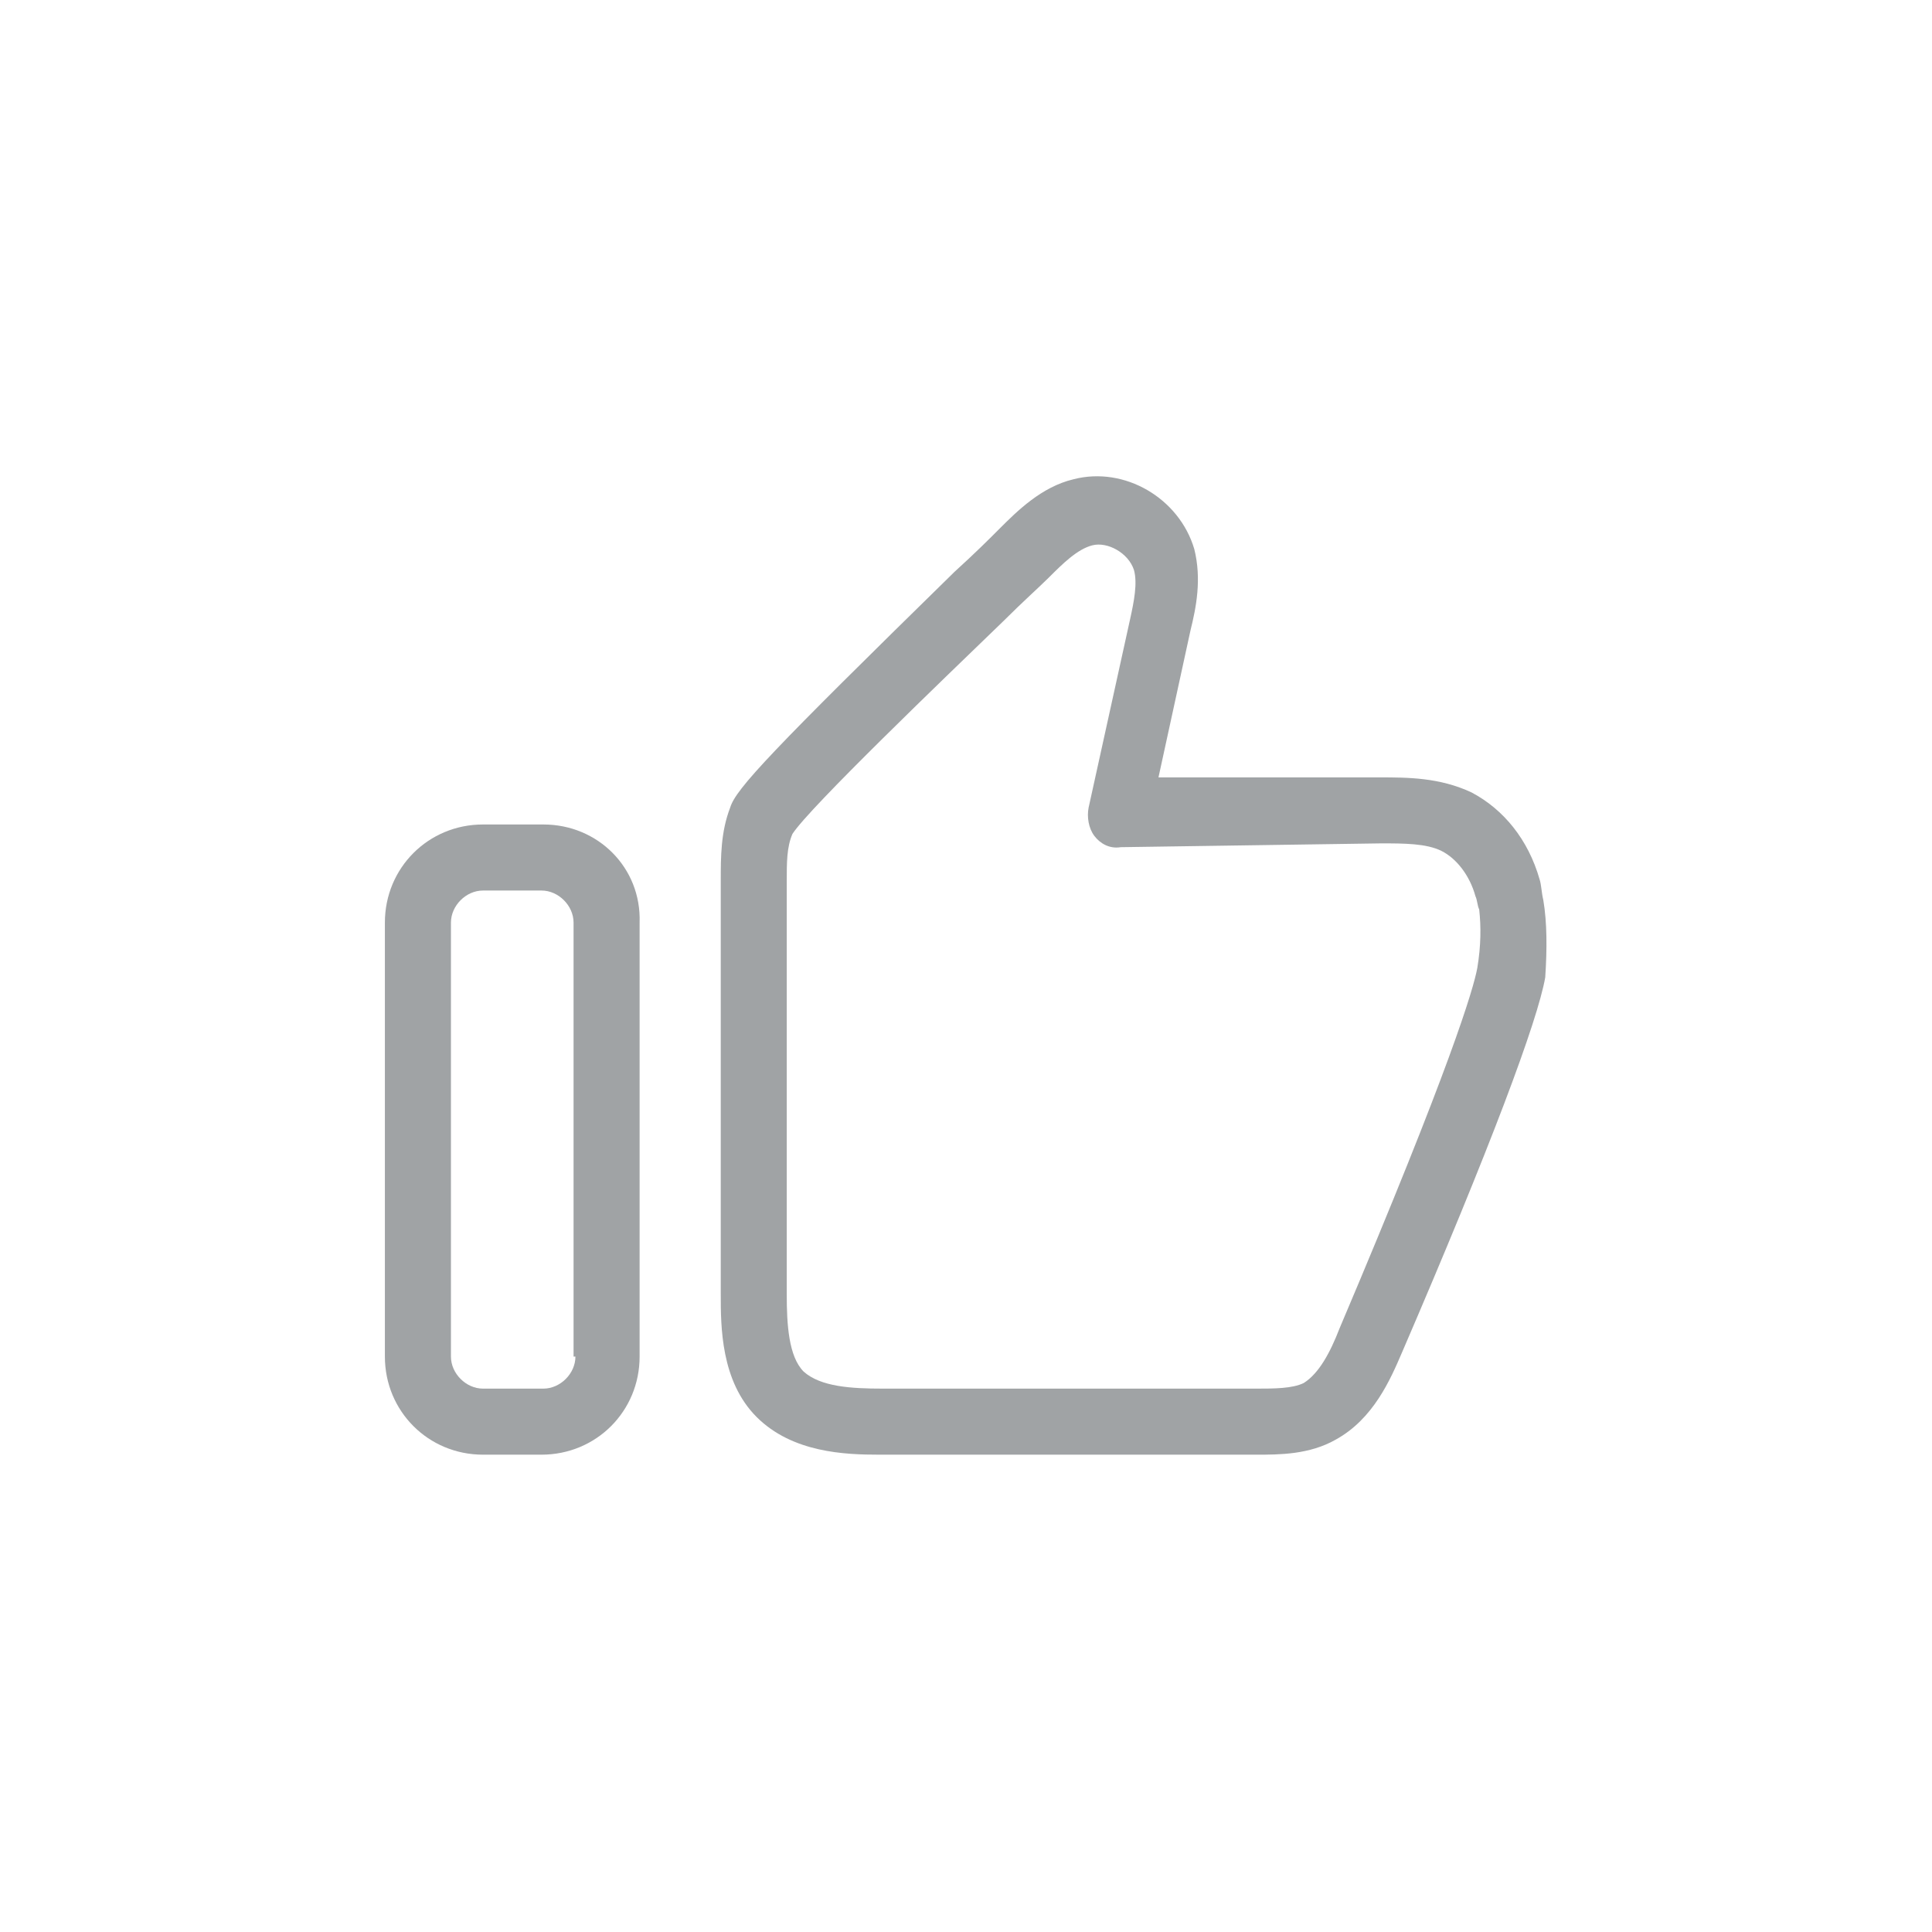 <svg width="32" height="32" viewBox="0 0 32 32" fill="none" xmlns="http://www.w3.org/2000/svg">
<path d="M9 13.656H8C7.094 13.656 6.375 14.375 6.375 15.281V22.469C6.375 23.375 7.094 24.094 8 24.094H8.969C9.875 24.094 10.594 23.375 10.594 22.469V15.281C10.625 14.375 9.906 13.656 9 13.656ZM9.531 22.469C9.531 22.75 9.281 23 9 23H8C7.719 23 7.469 22.75 7.469 22.469V15.281C7.469 15 7.719 14.75 8 14.75H8.969C9.25 14.75 9.5 15 9.5 15.281V22.469H9.531Z" fill="#2D3339" fill-opacity="0.45"/>
<path d="M25.562 14.907C25.531 14.782 25.531 14.657 25.5 14.563C25.312 13.907 24.906 13.407 24.375 13.126C23.844 12.876 23.312 12.876 22.844 12.876H19.188L19.719 10.438C19.812 10.063 19.906 9.594 19.781 9.094C19.531 8.25 18.625 7.719 17.781 7.938C17.25 8.063 16.844 8.469 16.562 8.75C16.406 8.907 16.156 9.157 15.812 9.469C12.781 12.438 12.188 13.063 12.094 13.376C11.938 13.782 11.938 14.188 11.938 14.594V21.438C11.938 21.969 11.938 22.875 12.531 23.469C13.125 24.063 14 24.094 14.562 24.094C14.594 24.094 14.594 24.094 14.625 24.094H20.812C21.188 24.094 21.688 24.094 22.125 23.844C22.75 23.5 23.031 22.844 23.219 22.407C24.688 19 25.469 16.907 25.594 16.188C25.625 15.719 25.625 15.282 25.562 14.907ZM24.469 16.032C24.406 16.375 24.031 17.657 22.188 22C22.031 22.407 21.844 22.75 21.594 22.907C21.406 23 21.094 23 20.812 23H14.625C14.094 23 13.594 22.969 13.312 22.719C13.062 22.469 13.031 21.938 13.031 21.438V14.594C13.031 14.282 13.031 14.032 13.125 13.813C13.406 13.376 15.656 11.219 16.625 10.282C16.938 9.969 17.219 9.719 17.375 9.563C17.594 9.344 17.844 9.094 18.094 9.032C18.344 8.969 18.688 9.157 18.781 9.438C18.844 9.657 18.781 9.969 18.719 10.251L18.031 13.376C18 13.532 18.031 13.719 18.125 13.844C18.219 13.969 18.375 14.063 18.562 14.032L22.875 13.969C23.25 13.969 23.625 13.969 23.875 14.094C24.125 14.219 24.344 14.501 24.438 14.844C24.469 14.907 24.469 15.001 24.5 15.063C24.531 15.344 24.531 15.657 24.469 16.032Z" fill="#2D3339" fill-opacity="0.45"/>
</svg>
